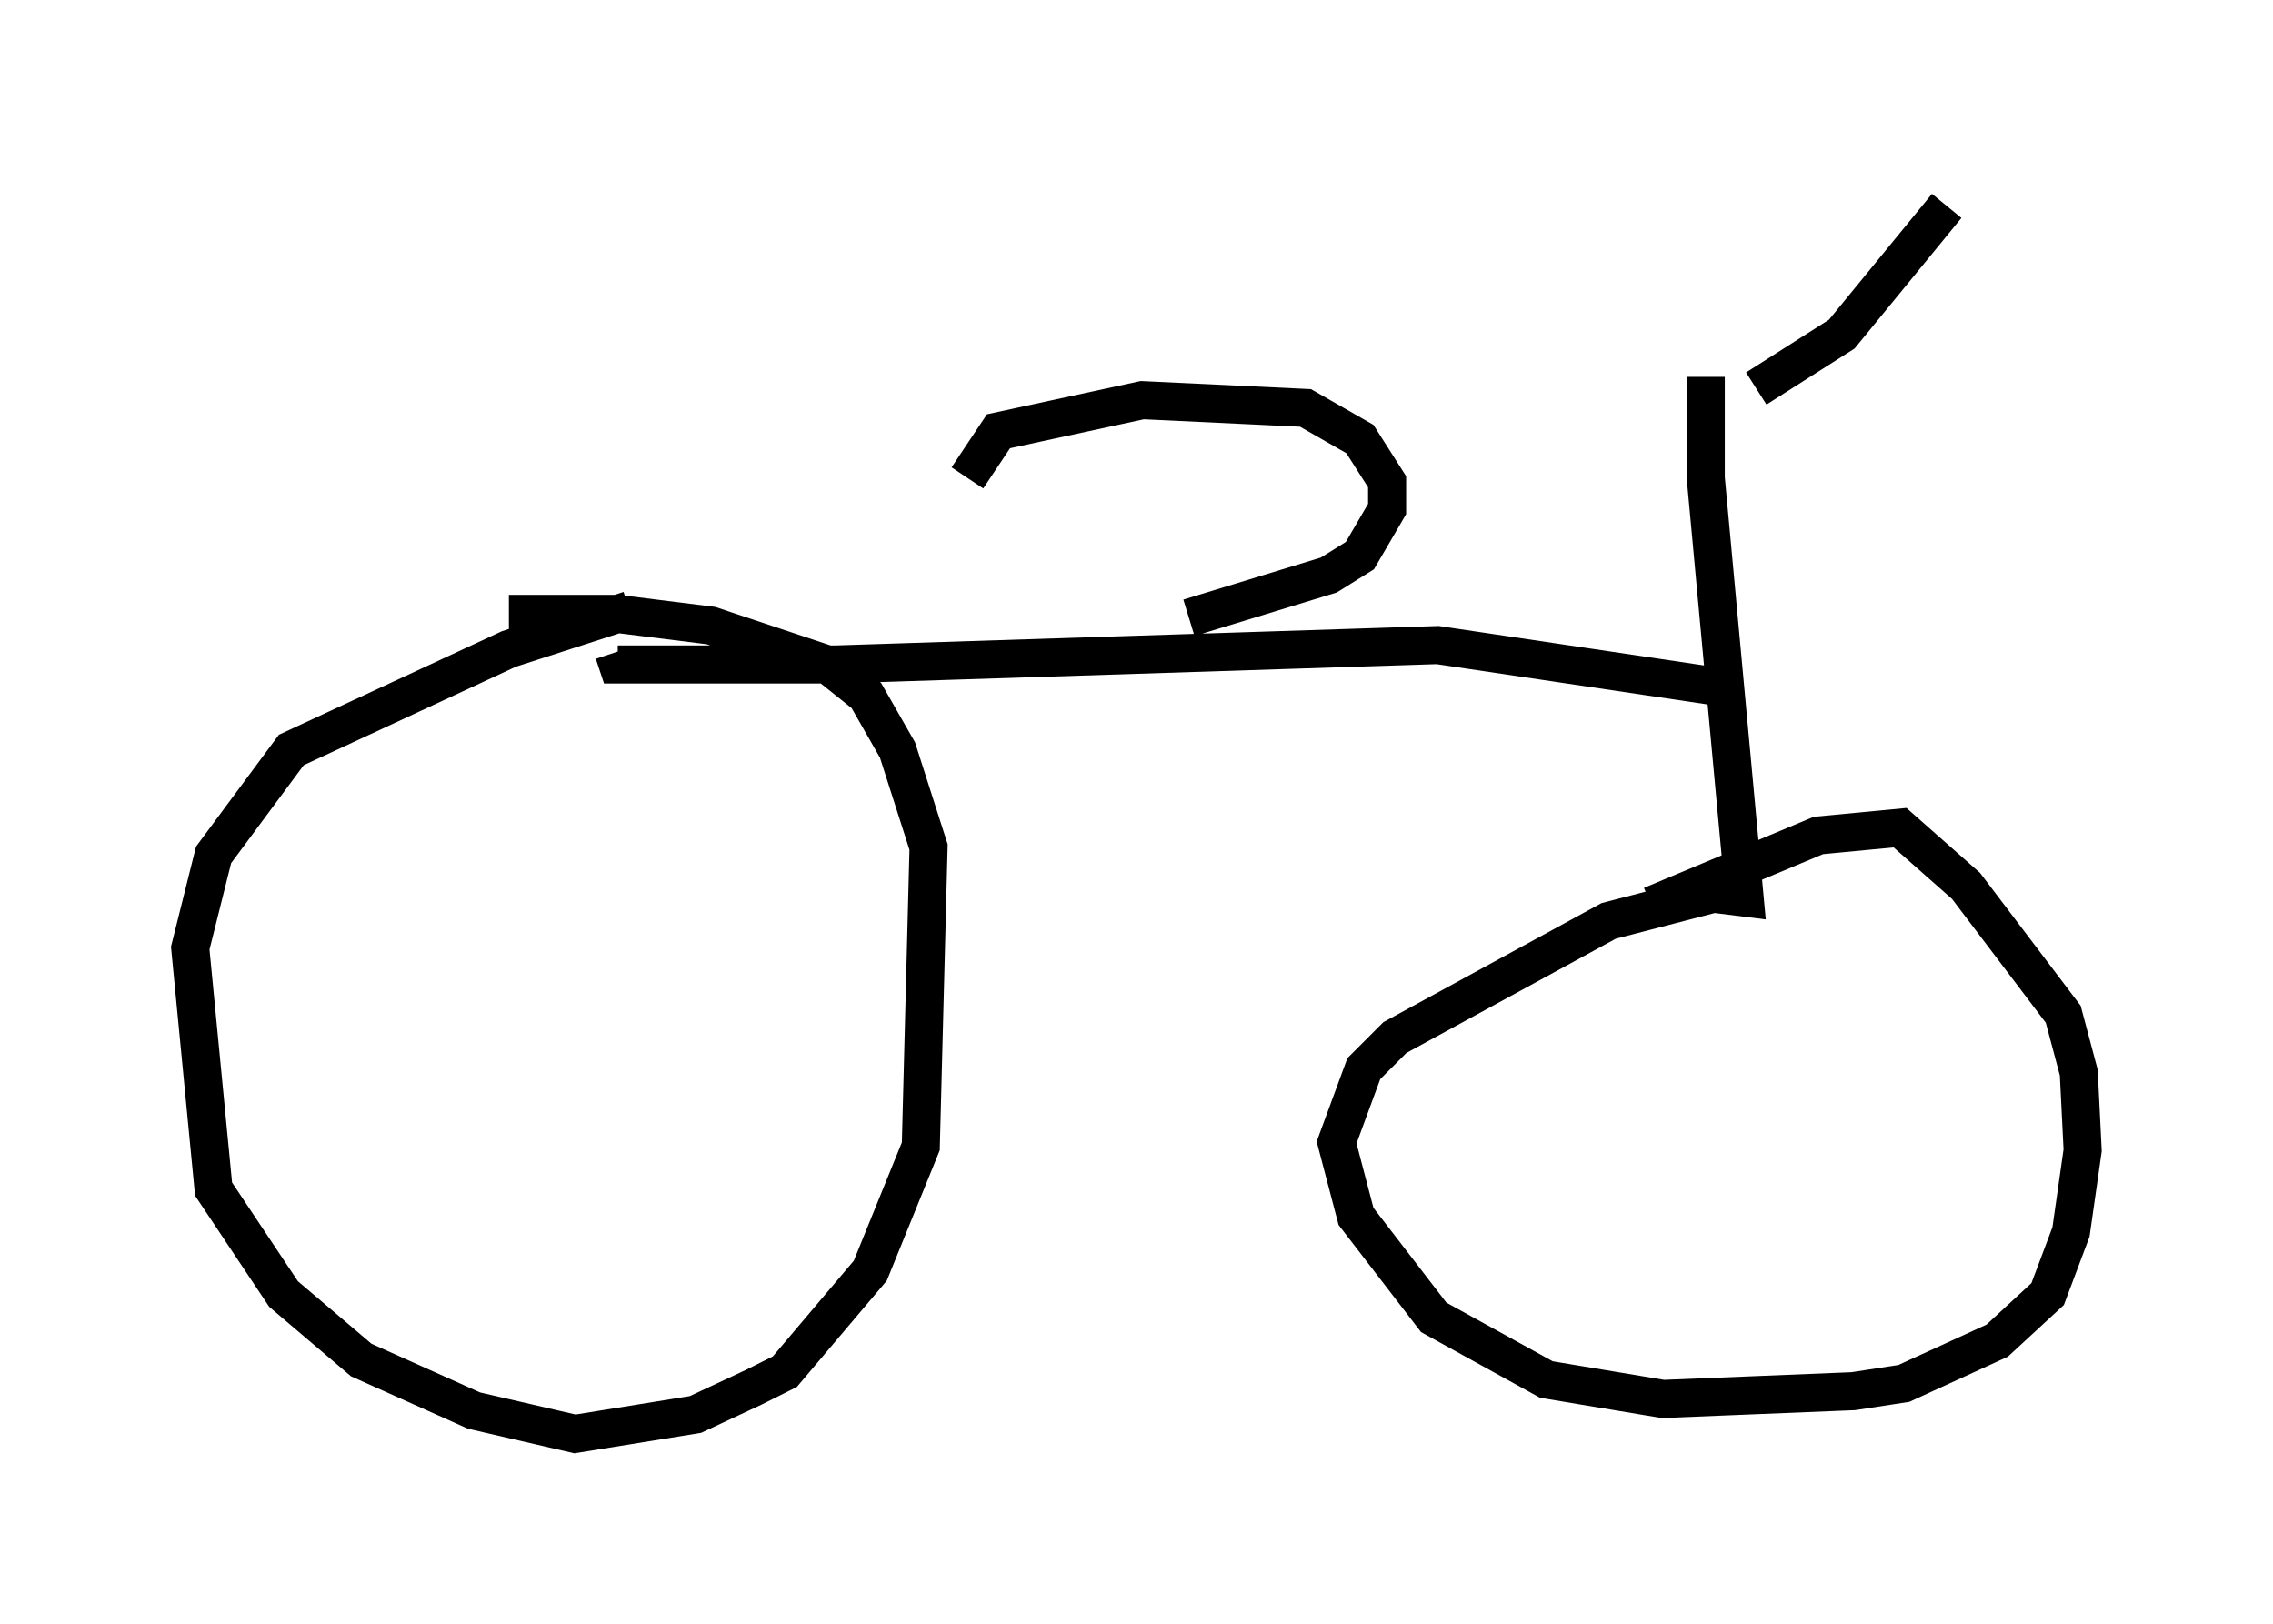 <?xml version="1.0" encoding="utf-8" ?>
<svg baseProfile="full" height="42.667" version="1.1" width="59.715" xmlns="http://www.w3.org/2000/svg" xmlns:ev="http://www.w3.org/2001/xml-events" xmlns:xlink="http://www.w3.org/1999/xlink"><defs /><rect fill="white" height="42.667" width="59.715" x="0" y="0" /><path d="M43.486, 10.206 m-7.248, -5.206 m9.902, 5.206 l2.246, -1.429 2.756, -3.369 m-6.329, 4.492 l0.0, 2.654 1.021, 11.025 l-0.817, -0.102 -2.756, 0.715 l-5.615, 3.063 -0.817, 0.817 l-0.715, 1.94 0.51, 1.94 l2.042, 2.654 2.96, 1.633 l3.063, 0.51 5.002, -0.204 l1.327, -0.204 2.45, -1.123 l1.327, -1.225 0.613, -1.633 l0.306, -2.144 -0.102, -2.042 l-0.408, -1.531 -2.552, -3.369 l-1.735, -1.531 -2.144, 0.204 l-4.39, 1.838 m1.94, -5.717 l-7.554, -1.123 -15.823, 0.51 l-5.717, 0.0 -0.102, -0.306 m0.408, -1.123 l-3.165, 1.021 -5.717, 2.654 l-2.042, 2.756 -0.613, 2.45 l0.613, 6.329 1.838, 2.756 l2.042, 1.735 2.96, 1.327 l2.654, 0.613 3.165, -0.51 l1.531, -0.715 0.817, -0.408 l2.246, -2.654 1.327, -3.267 l0.204, -7.861 -0.817, -2.552 l-0.817, -1.429 -1.021, -0.817 l-3.063, -1.021 -2.45, -0.306 l-2.858, 0.0 m17.865, 0.102 l3.675, -1.123 0.817, -0.51 l0.715, -1.225 0.0, -0.715 l-0.715, -1.123 -1.429, -0.817 l-4.288, -0.204 -3.777, 0.817 l-0.817, 1.225 " fill="none" stroke="black" stroke-width="1" /></svg>